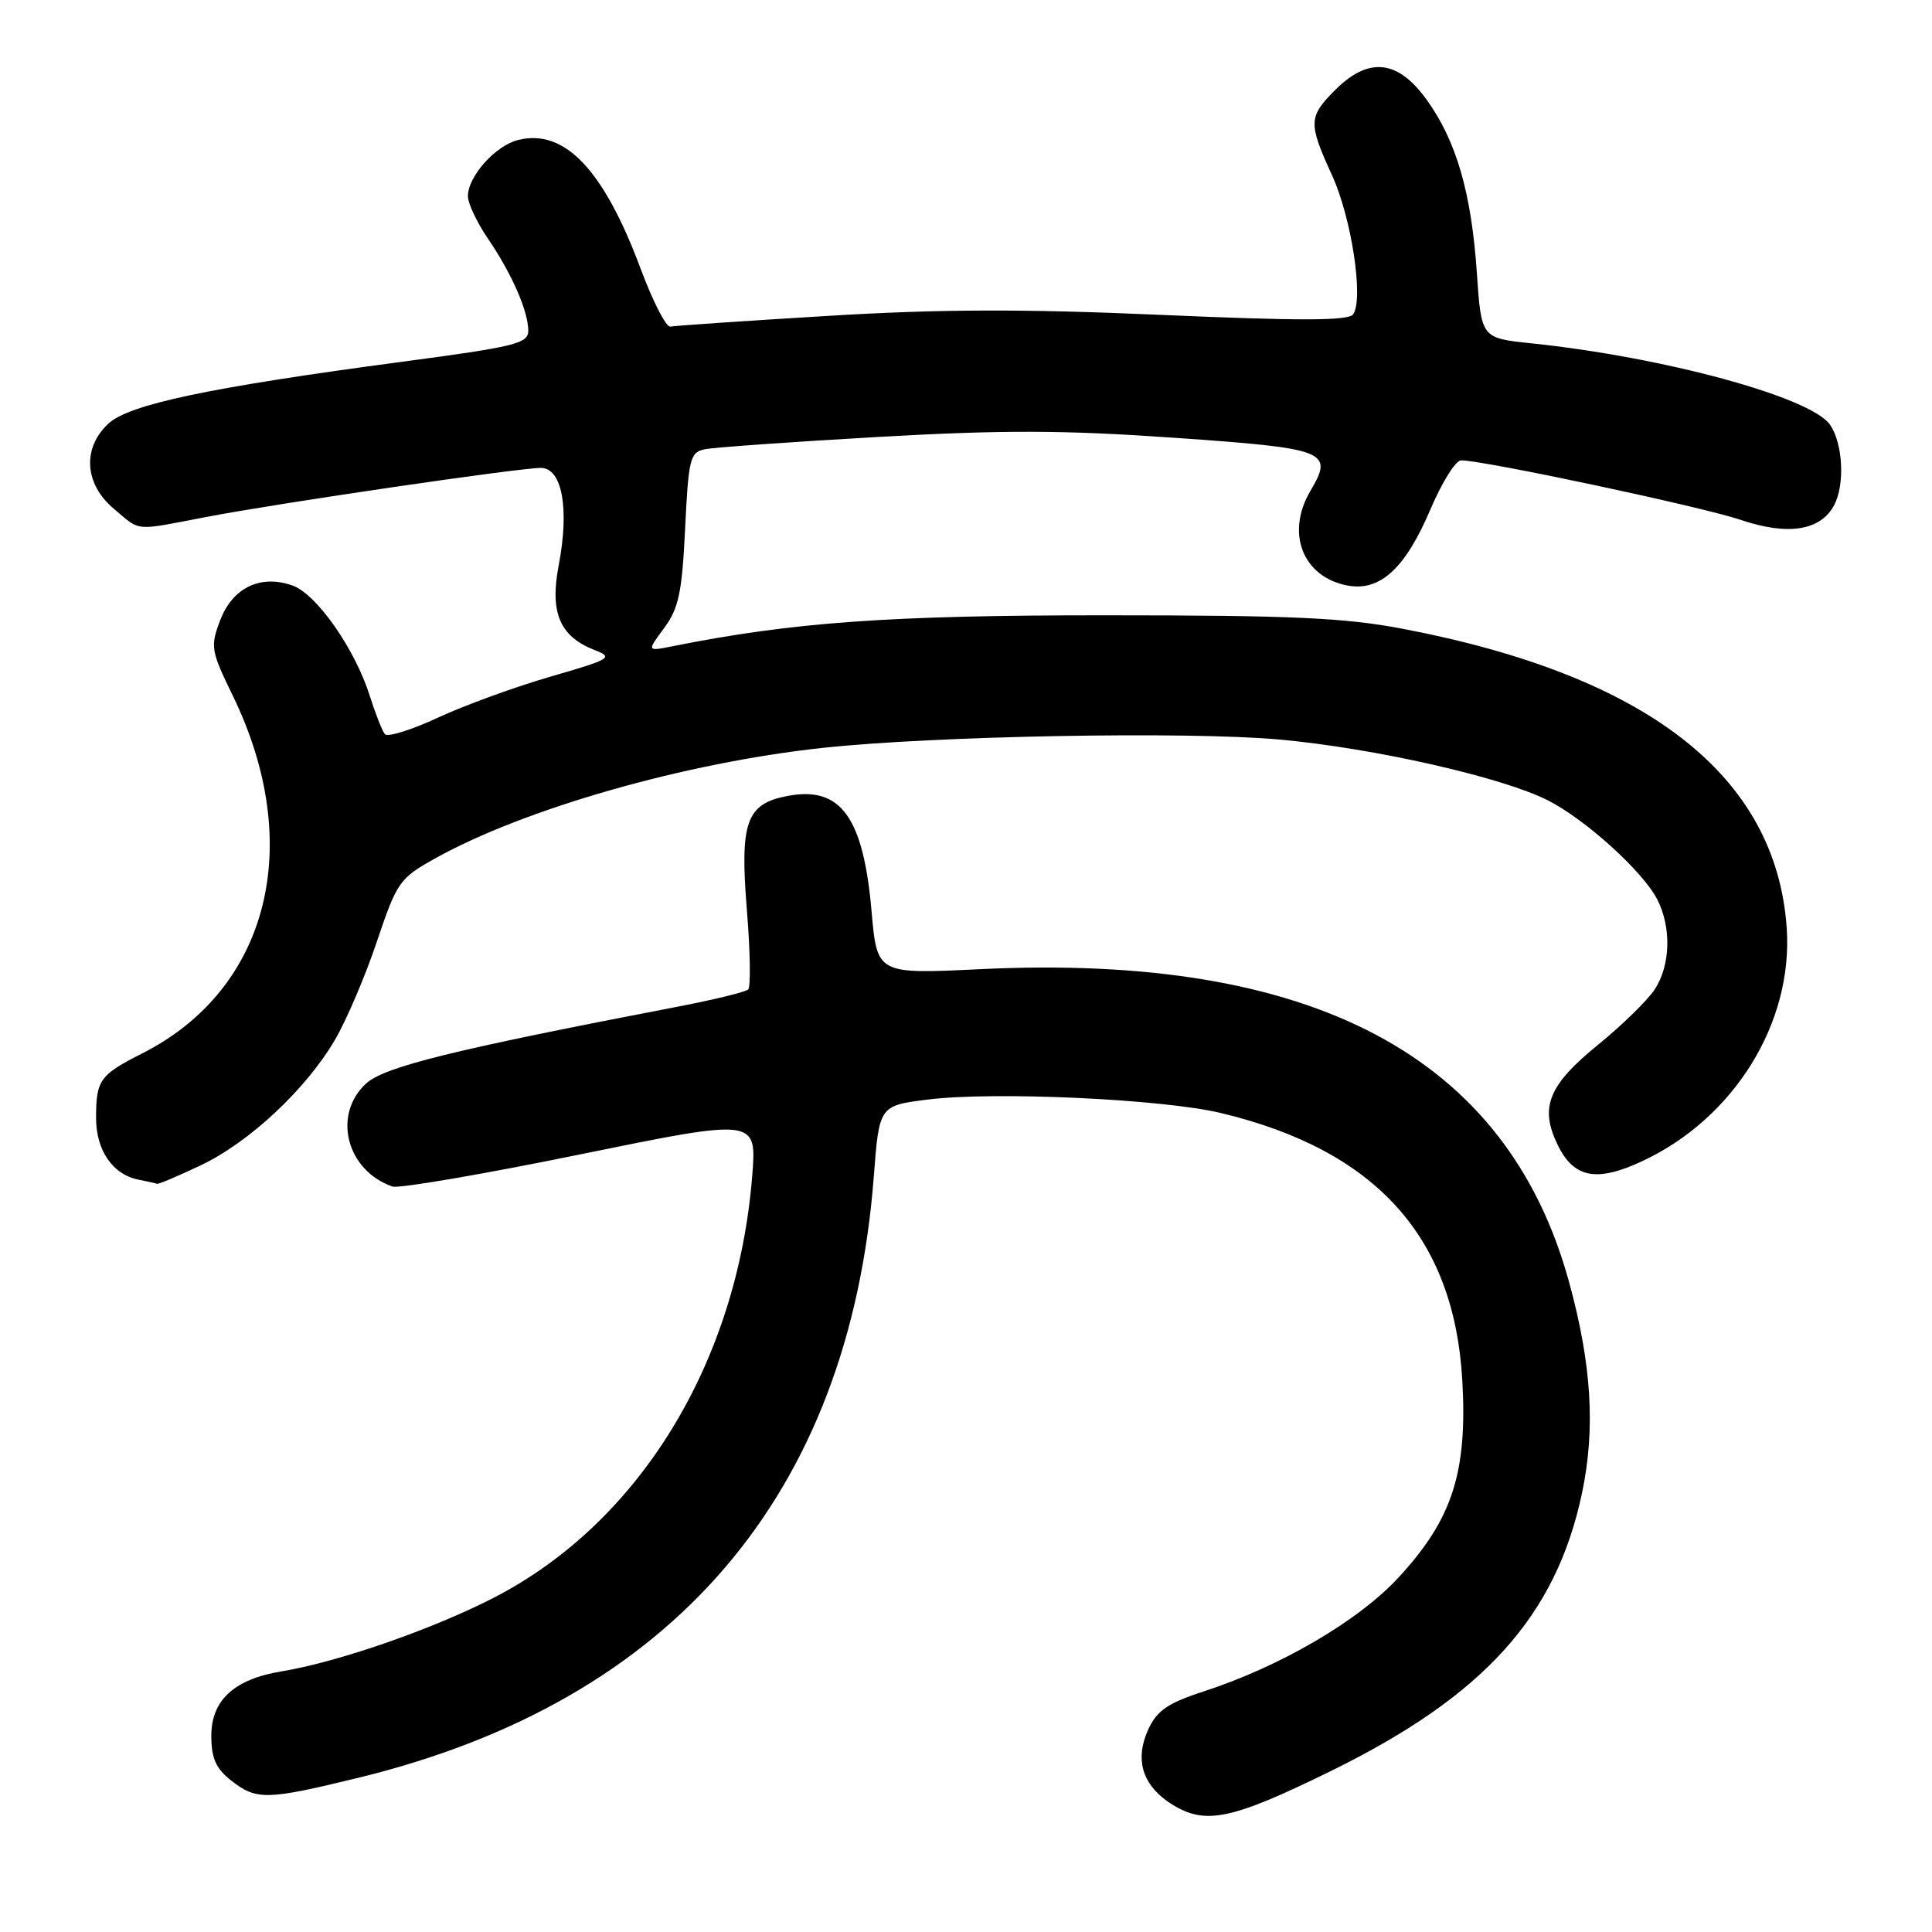 <?xml version="1.0" encoding="UTF-8" standalone="no"?>
<!DOCTYPE svg PUBLIC "-//W3C//DTD SVG 1.1//EN" "http://www.w3.org/Graphics/SVG/1.1/DTD/svg11.dtd" >
<svg xmlns="http://www.w3.org/2000/svg" xmlns:xlink="http://www.w3.org/1999/xlink" version="1.1" viewBox="0 0 256 256">
 <g >
 <path fill="currentColor"
d=" M 176.43 234.63 C 196.64 224.70 206.18 214.14 209.62 197.86 C 211.43 189.27 210.90 180.73 207.88 169.77 C 199.64 139.92 173.92 126.29 129.86 128.42 C 116.22 129.08 116.22 129.08 115.49 120.79 C 114.40 108.26 111.41 104.14 104.39 105.46 C 98.89 106.49 98.02 108.89 98.96 120.50 C 99.41 126.00 99.49 130.77 99.14 131.11 C 98.79 131.44 94.67 132.45 90.00 133.35 C 59.90 139.13 50.91 141.35 48.48 143.60 C 44.02 147.74 45.92 155.11 52.00 157.22 C 52.83 157.51 64.03 155.59 76.89 152.96 C 100.28 148.18 100.28 148.18 99.67 155.84 C 97.69 180.57 84.73 201.74 65.50 211.67 C 57.33 215.88 44.84 220.22 37.28 221.47 C 31.03 222.50 28.00 225.29 28.00 230.00 C 28.00 232.97 28.60 234.33 30.63 235.93 C 33.98 238.56 35.33 238.53 47.50 235.56 C 89.12 225.42 112.53 198.11 115.78 155.93 C 116.50 146.50 116.50 146.50 123.00 145.69 C 131.83 144.60 154.08 145.63 161.82 147.49 C 182.31 152.41 192.67 163.89 193.76 182.85 C 194.46 195.12 192.45 201.31 185.30 209.04 C 179.98 214.79 169.65 220.82 159.50 224.12 C 154.41 225.77 153.02 226.82 151.84 229.92 C 150.44 233.61 151.64 236.80 155.28 239.08 C 159.73 241.86 163.17 241.14 176.43 234.63 Z  M 26.58 154.42 C 33.02 151.37 40.54 144.35 44.38 137.79 C 45.90 135.20 48.40 129.35 49.93 124.79 C 52.59 116.87 52.94 116.38 57.61 113.77 C 69.47 107.15 90.82 101.06 109.00 99.10 C 123.79 97.50 157.34 96.89 169.50 97.99 C 182.04 99.12 199.10 102.99 205.12 106.06 C 210.12 108.61 217.65 115.43 219.58 119.15 C 221.50 122.87 221.36 127.94 219.24 131.13 C 218.28 132.57 214.92 135.86 211.76 138.43 C 205.21 143.75 204.00 146.68 206.34 151.58 C 208.49 156.10 211.51 156.71 217.61 153.86 C 229.78 148.18 237.61 135.54 236.75 122.98 C 235.36 102.80 218.29 89.50 185.88 83.32 C 178.18 81.85 171.14 81.53 146.50 81.53 C 117.88 81.52 105.04 82.44 89.07 85.64 C 85.71 86.31 85.71 86.31 88.01 83.21 C 89.93 80.60 90.38 78.50 90.78 70.04 C 91.23 60.79 91.44 59.93 93.38 59.53 C 94.55 59.29 104.87 58.55 116.31 57.90 C 132.88 56.96 140.91 56.98 155.65 58.01 C 175.85 59.42 176.75 59.77 173.65 65.02 C 170.34 70.61 172.60 76.44 178.52 77.58 C 182.85 78.41 186.20 75.34 189.53 67.52 C 191.05 63.94 192.88 61.00 193.60 61.00 C 196.63 61.00 225.50 67.14 230.66 68.89 C 236.91 71.00 241.22 70.32 243.02 66.96 C 244.49 64.22 244.20 58.73 242.47 56.26 C 239.91 52.61 220.47 47.32 202.89 45.49 C 196.28 44.80 196.28 44.80 195.69 36.15 C 194.97 25.53 192.96 18.62 189.00 13.16 C 185.19 7.90 181.34 7.51 176.92 11.92 C 173.37 15.48 173.33 16.30 176.50 23.22 C 179.08 28.85 180.72 39.62 179.30 41.65 C 178.70 42.51 172.39 42.53 154.00 41.73 C 135.60 40.92 124.56 40.95 109.65 41.86 C 98.73 42.52 89.36 43.16 88.82 43.28 C 88.28 43.40 86.51 39.96 84.90 35.64 C 79.99 22.45 74.80 17.01 68.64 18.55 C 65.63 19.31 62.00 23.38 62.00 26.00 C 62.00 26.94 63.19 29.47 64.65 31.61 C 67.83 36.28 70.00 41.24 70.00 43.83 C 70.00 45.52 68.23 45.95 53.25 47.94 C 27.70 51.34 17.08 53.58 14.34 56.15 C 10.88 59.40 11.19 64.14 15.08 67.41 C 18.71 70.46 17.59 70.37 27.34 68.50 C 36.94 66.66 68.69 62.01 71.66 62.00 C 74.49 62.00 75.47 67.38 74.03 74.92 C 72.83 81.18 74.17 84.34 78.80 86.14 C 81.32 87.11 80.94 87.35 73.00 89.64 C 68.33 90.99 61.61 93.43 58.08 95.07 C 54.55 96.71 51.36 97.71 51.00 97.28 C 50.64 96.85 49.75 94.58 49.01 92.24 C 47.06 86.02 41.94 78.70 38.75 77.58 C 34.50 76.09 30.83 77.86 29.17 82.20 C 27.85 85.69 27.94 86.21 30.85 92.19 C 40.46 111.95 35.63 131.07 18.87 139.57 C 13.21 142.43 12.73 143.11 12.73 148.15 C 12.73 152.43 14.94 155.64 18.35 156.31 C 19.53 156.54 20.64 156.79 20.81 156.86 C 20.98 156.94 23.58 155.84 26.58 154.42 Z "/>
</g>
</svg>